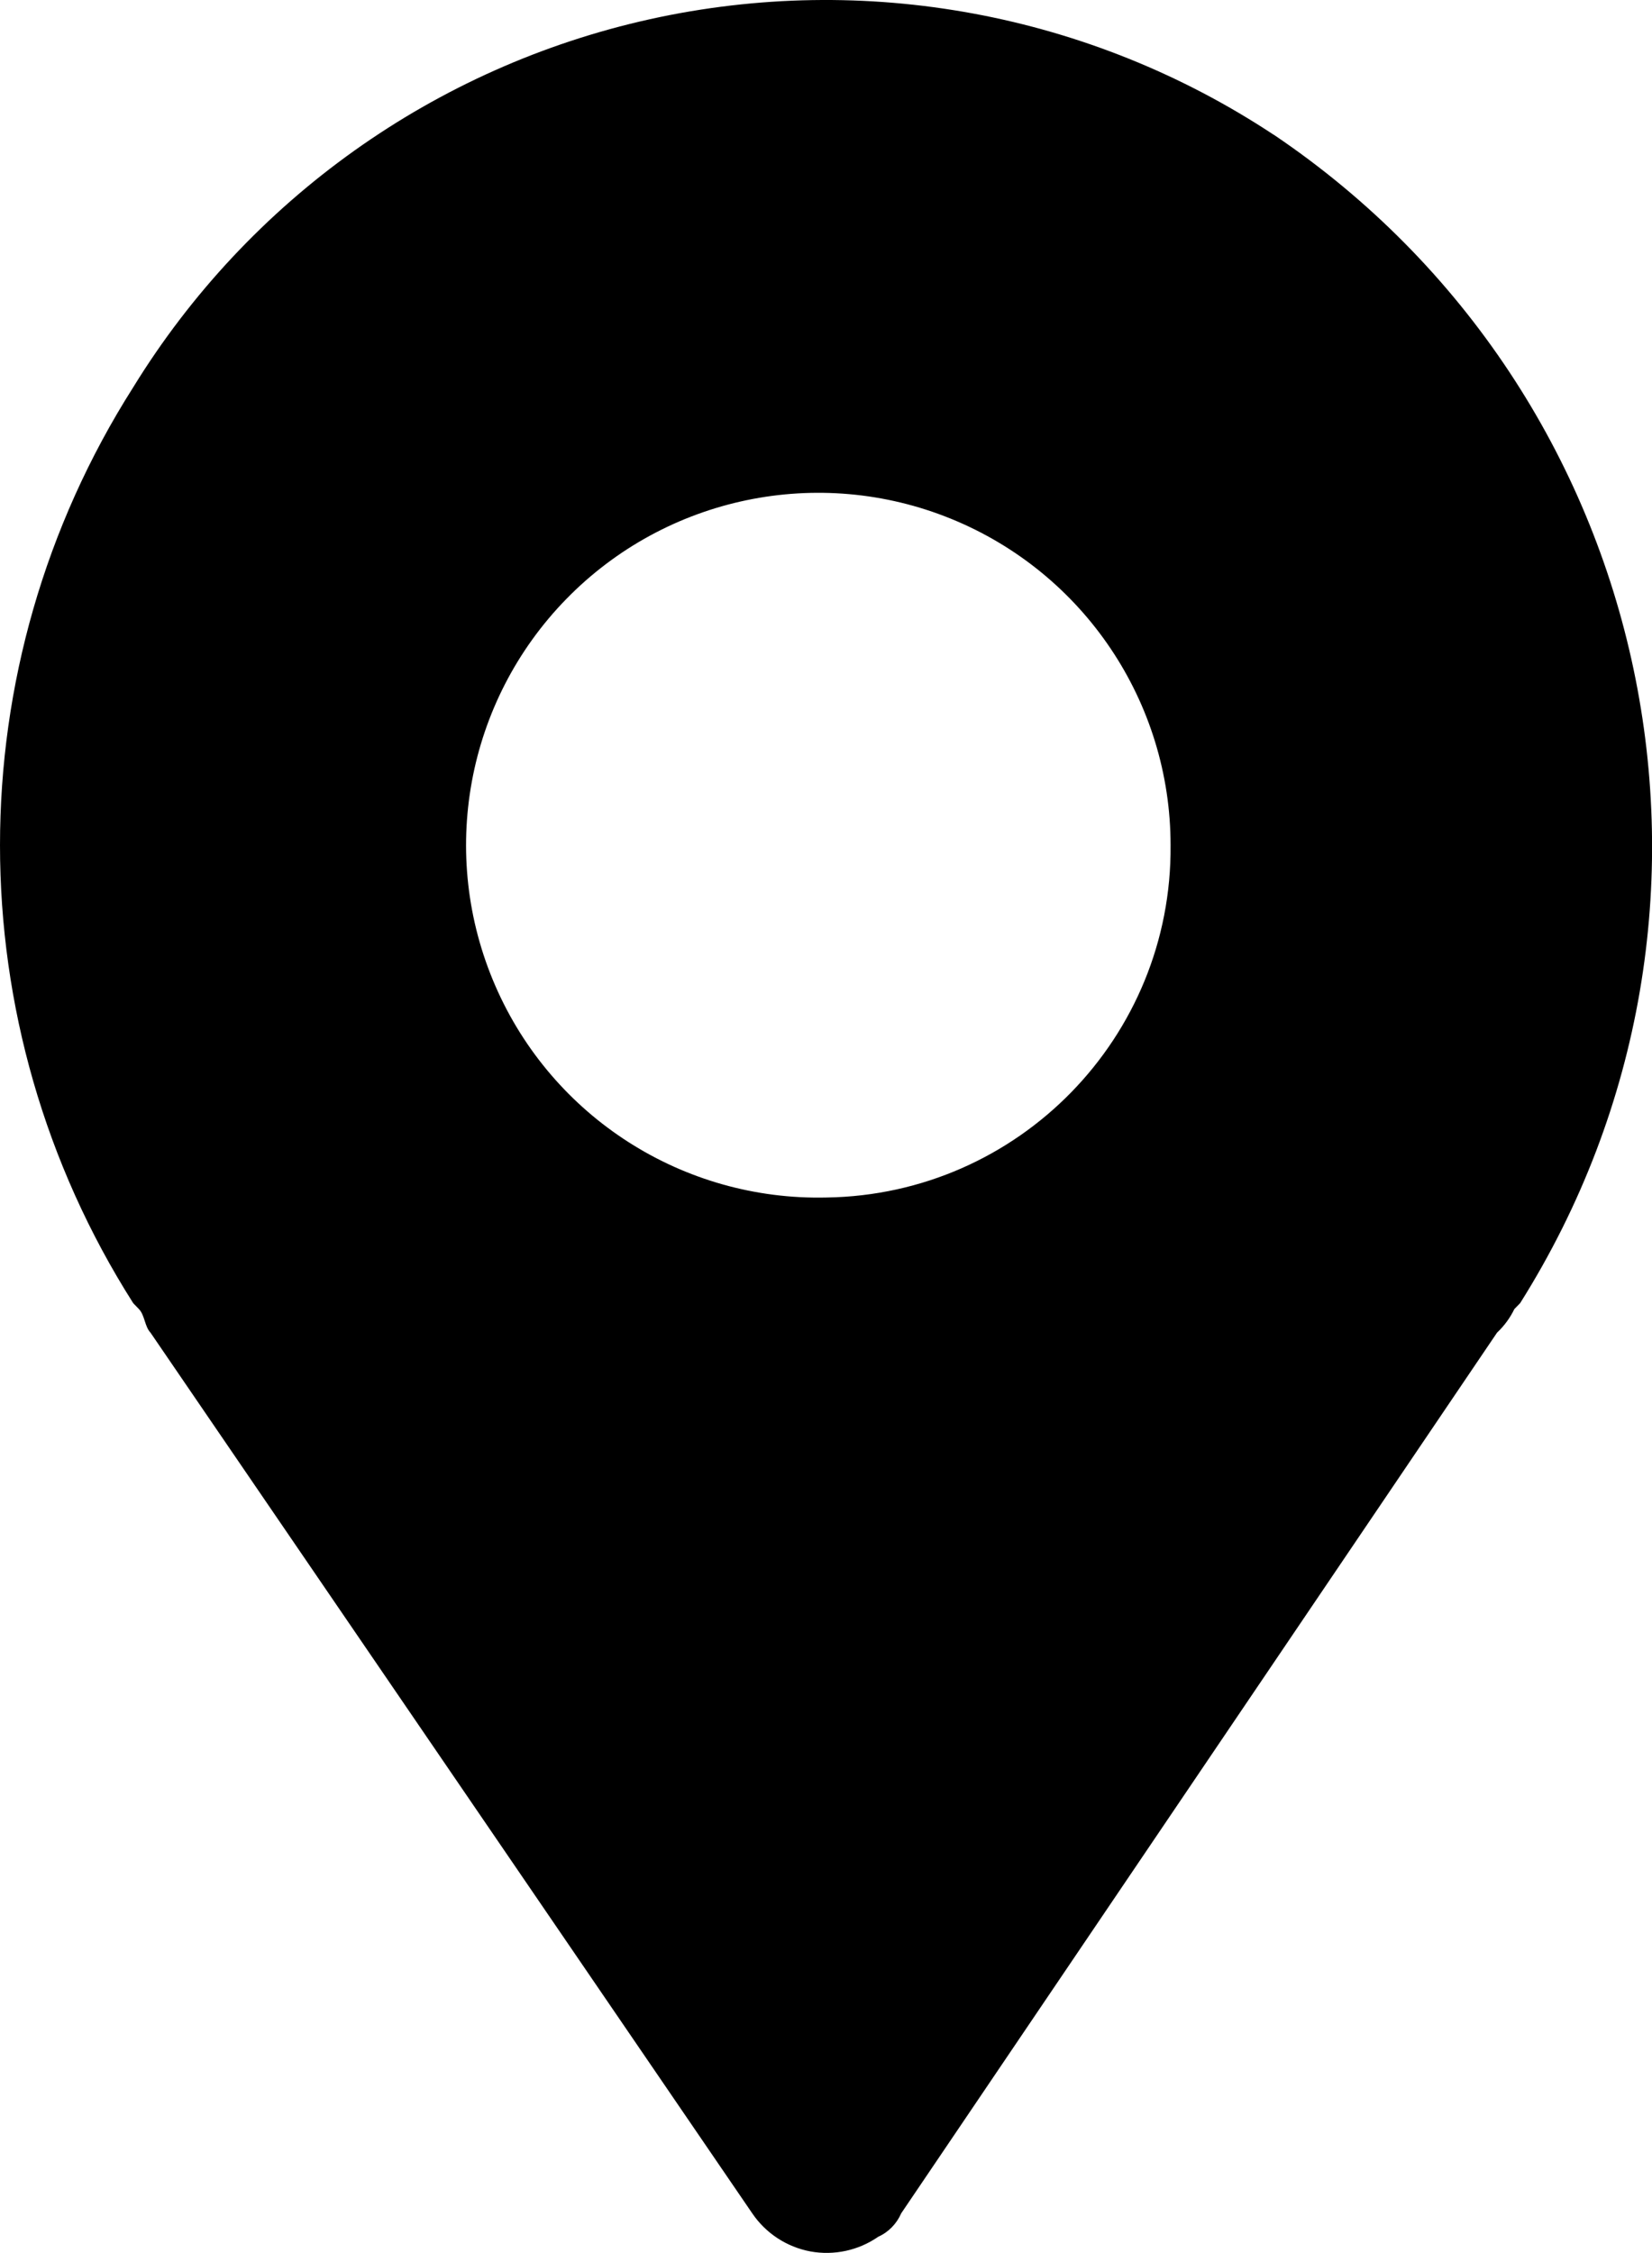 <svg xmlns="http://www.w3.org/2000/svg" viewBox="0 0 25.146 34.277"><path d="M19.387 2.05C16.592.203 13.167-.432 9.894.292c-3.272.724-6.11 2.745-7.866 5.6-2.704 4.252-2.704 9.684 0 13.936l.087.09c.088.09.088.267.175.357l9.16 13.4c.205.303.524.512.884.58.36.066.733-.014 1.034-.223.157-.07.282-.2.35-.357l9.07-13.4c.11-.103.198-.224.263-.358l.088-.09c3.756-5.965 2.096-13.836-3.75-17.777zm-6.804 16.17C10.403 18.272 8.41 17 7.54 15c-.87-2-.444-4.326 1.08-5.886 1.523-1.56 3.84-2.042 5.858-1.22 2.02.823 3.34 2.786 3.34 4.966.025 2.922-2.313 5.316-5.235 5.36z"/></svg>